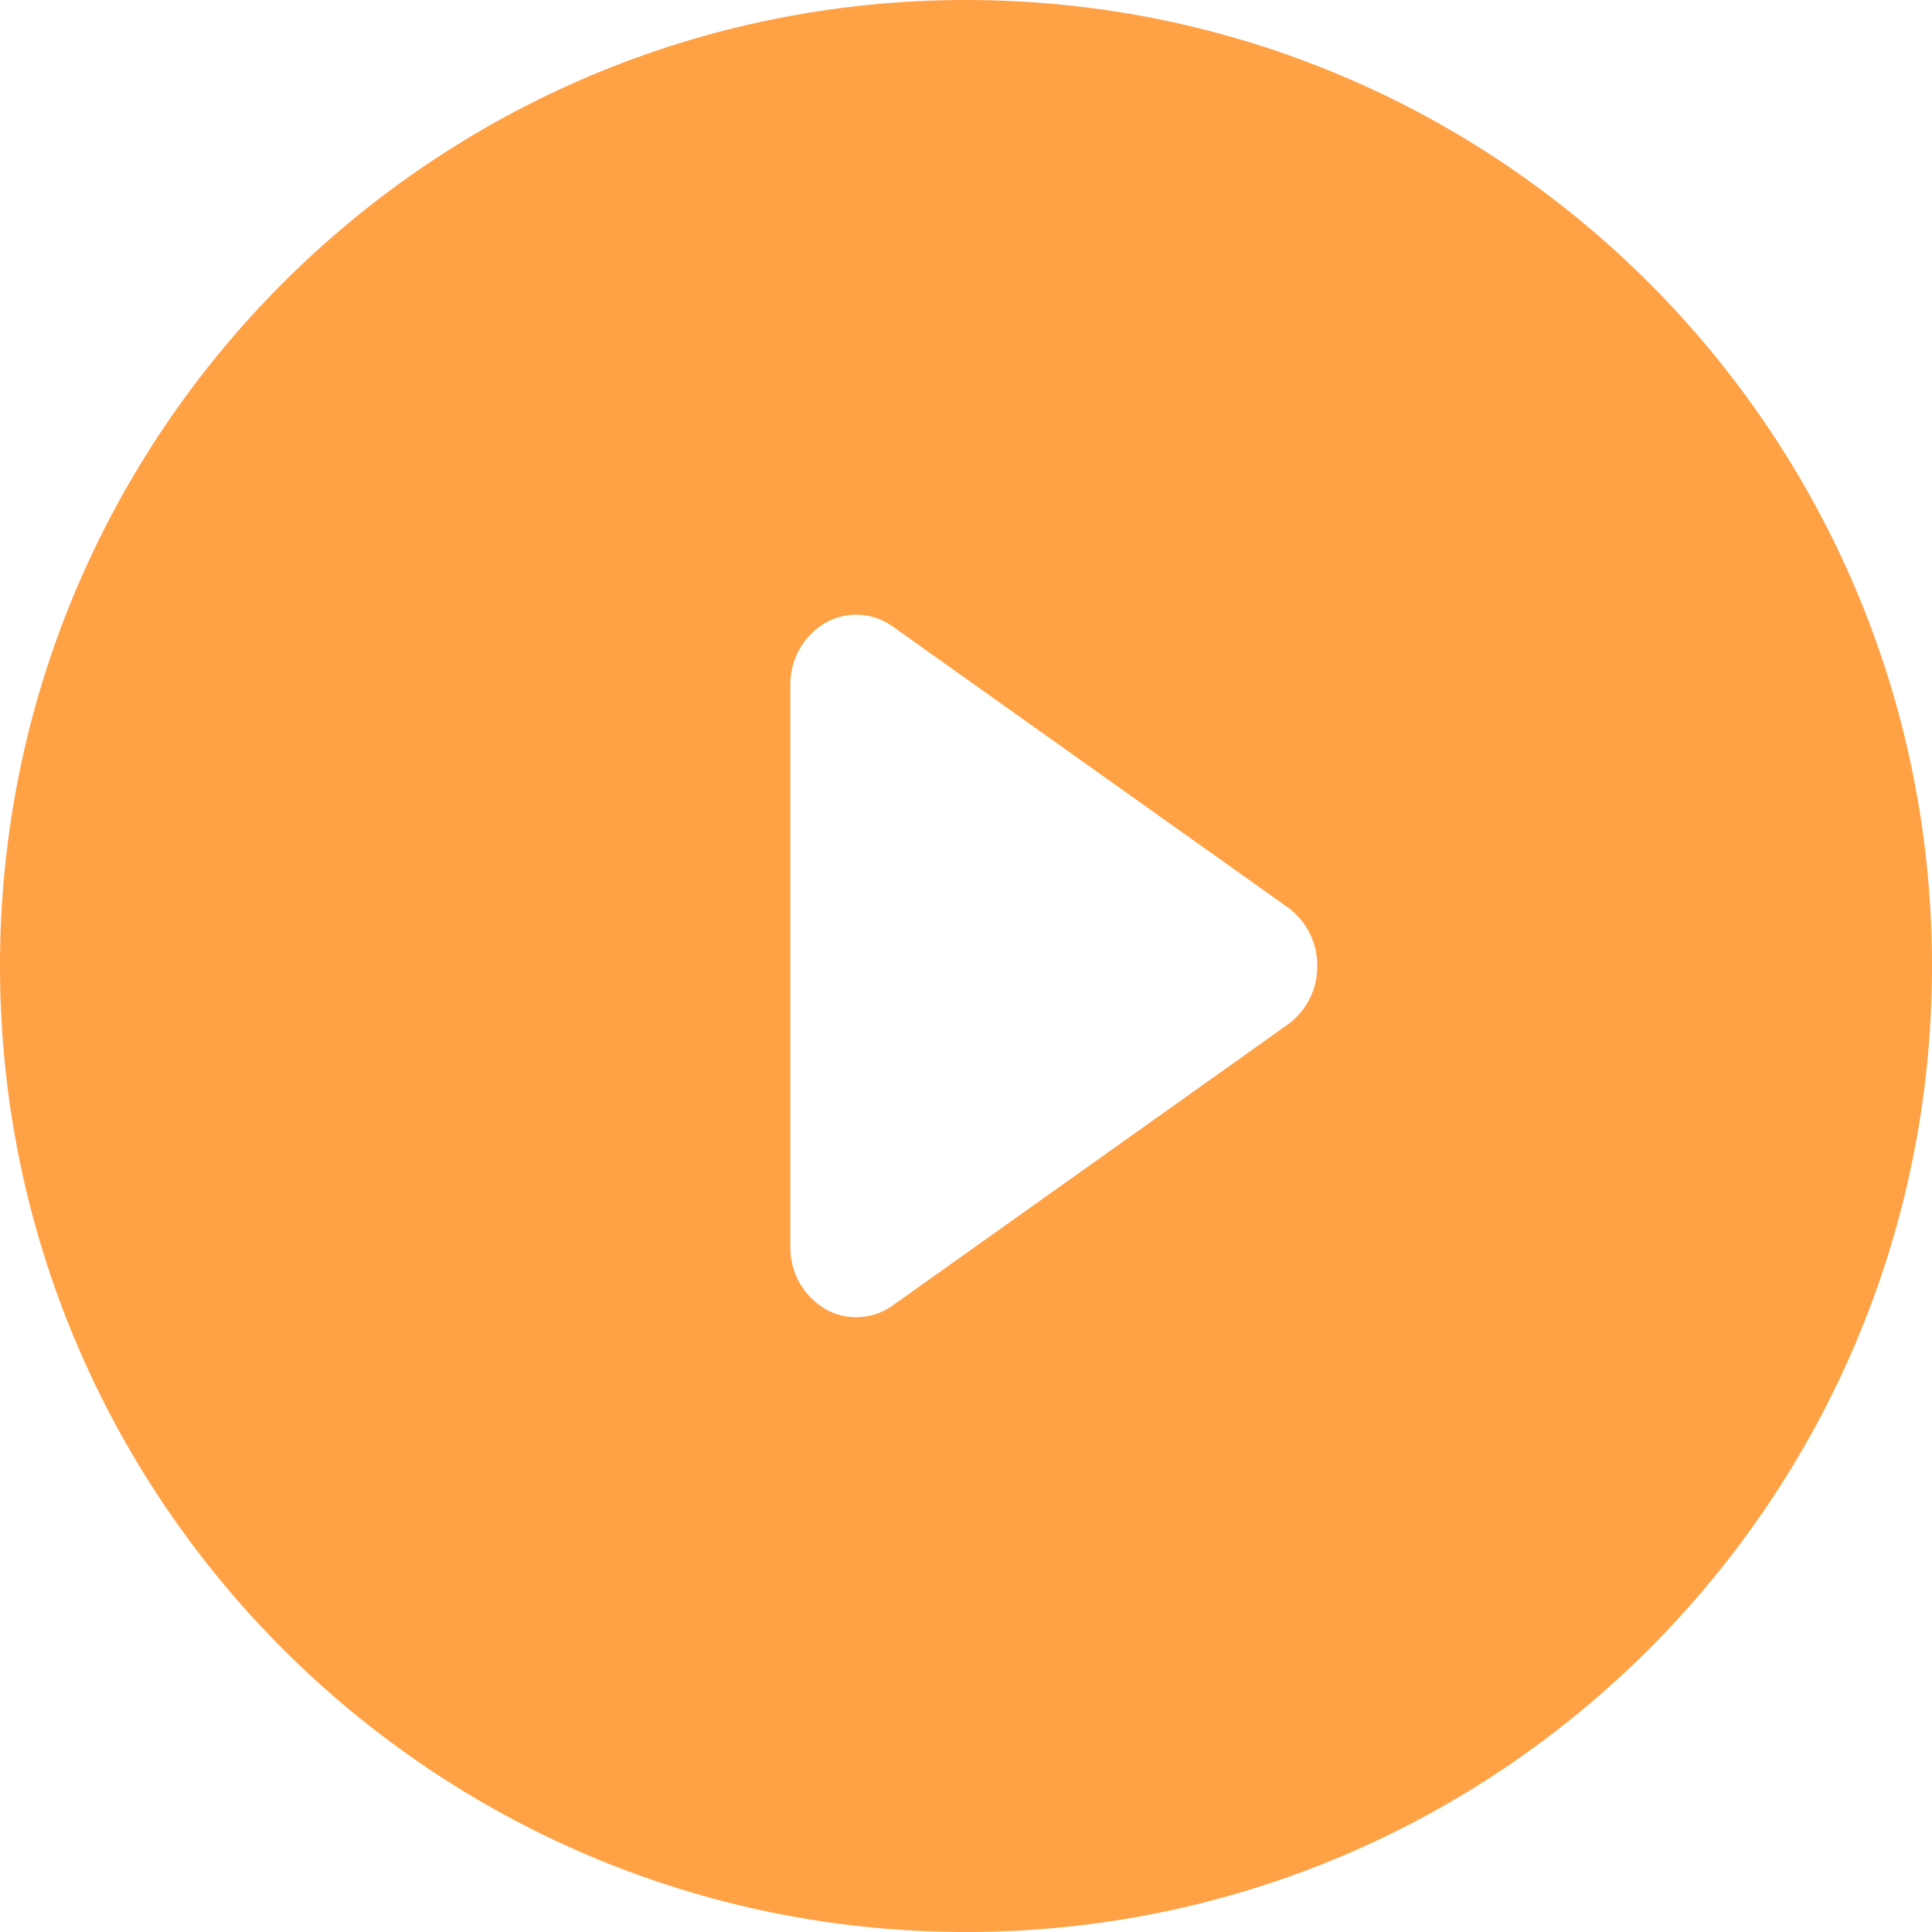 <svg width="36" height="36" viewBox="0 0 36 36" fill="none" xmlns="http://www.w3.org/2000/svg">
<path fill-rule="evenodd" clip-rule="evenodd" d="M0 18C0 27.941 8.059 36 18 36C27.941 36 36 27.941 36 18C36 8.059 27.941 2.38419e-07 18 2.38419e-07C8.059 2.38419e-07 0 8.059 0 18ZM14.727 23.236C14.725 23.469 14.783 23.698 14.897 23.9C15.011 24.102 15.176 24.271 15.375 24.39C15.569 24.502 15.791 24.555 16.015 24.543C16.238 24.532 16.454 24.456 16.635 24.325L23.999 19.088C24.17 18.963 24.309 18.799 24.404 18.61C24.499 18.421 24.547 18.212 24.546 18C24.547 17.788 24.499 17.578 24.404 17.389C24.309 17.199 24.17 17.035 23.999 16.91L16.635 11.674C16.454 11.543 16.238 11.467 16.015 11.455C15.791 11.444 15.569 11.497 15.375 11.608C15.175 11.727 15.01 11.896 14.896 12.099C14.783 12.302 14.724 12.531 14.727 12.764L14.727 23.236Z" fill="#FFA144"/>
</svg>
